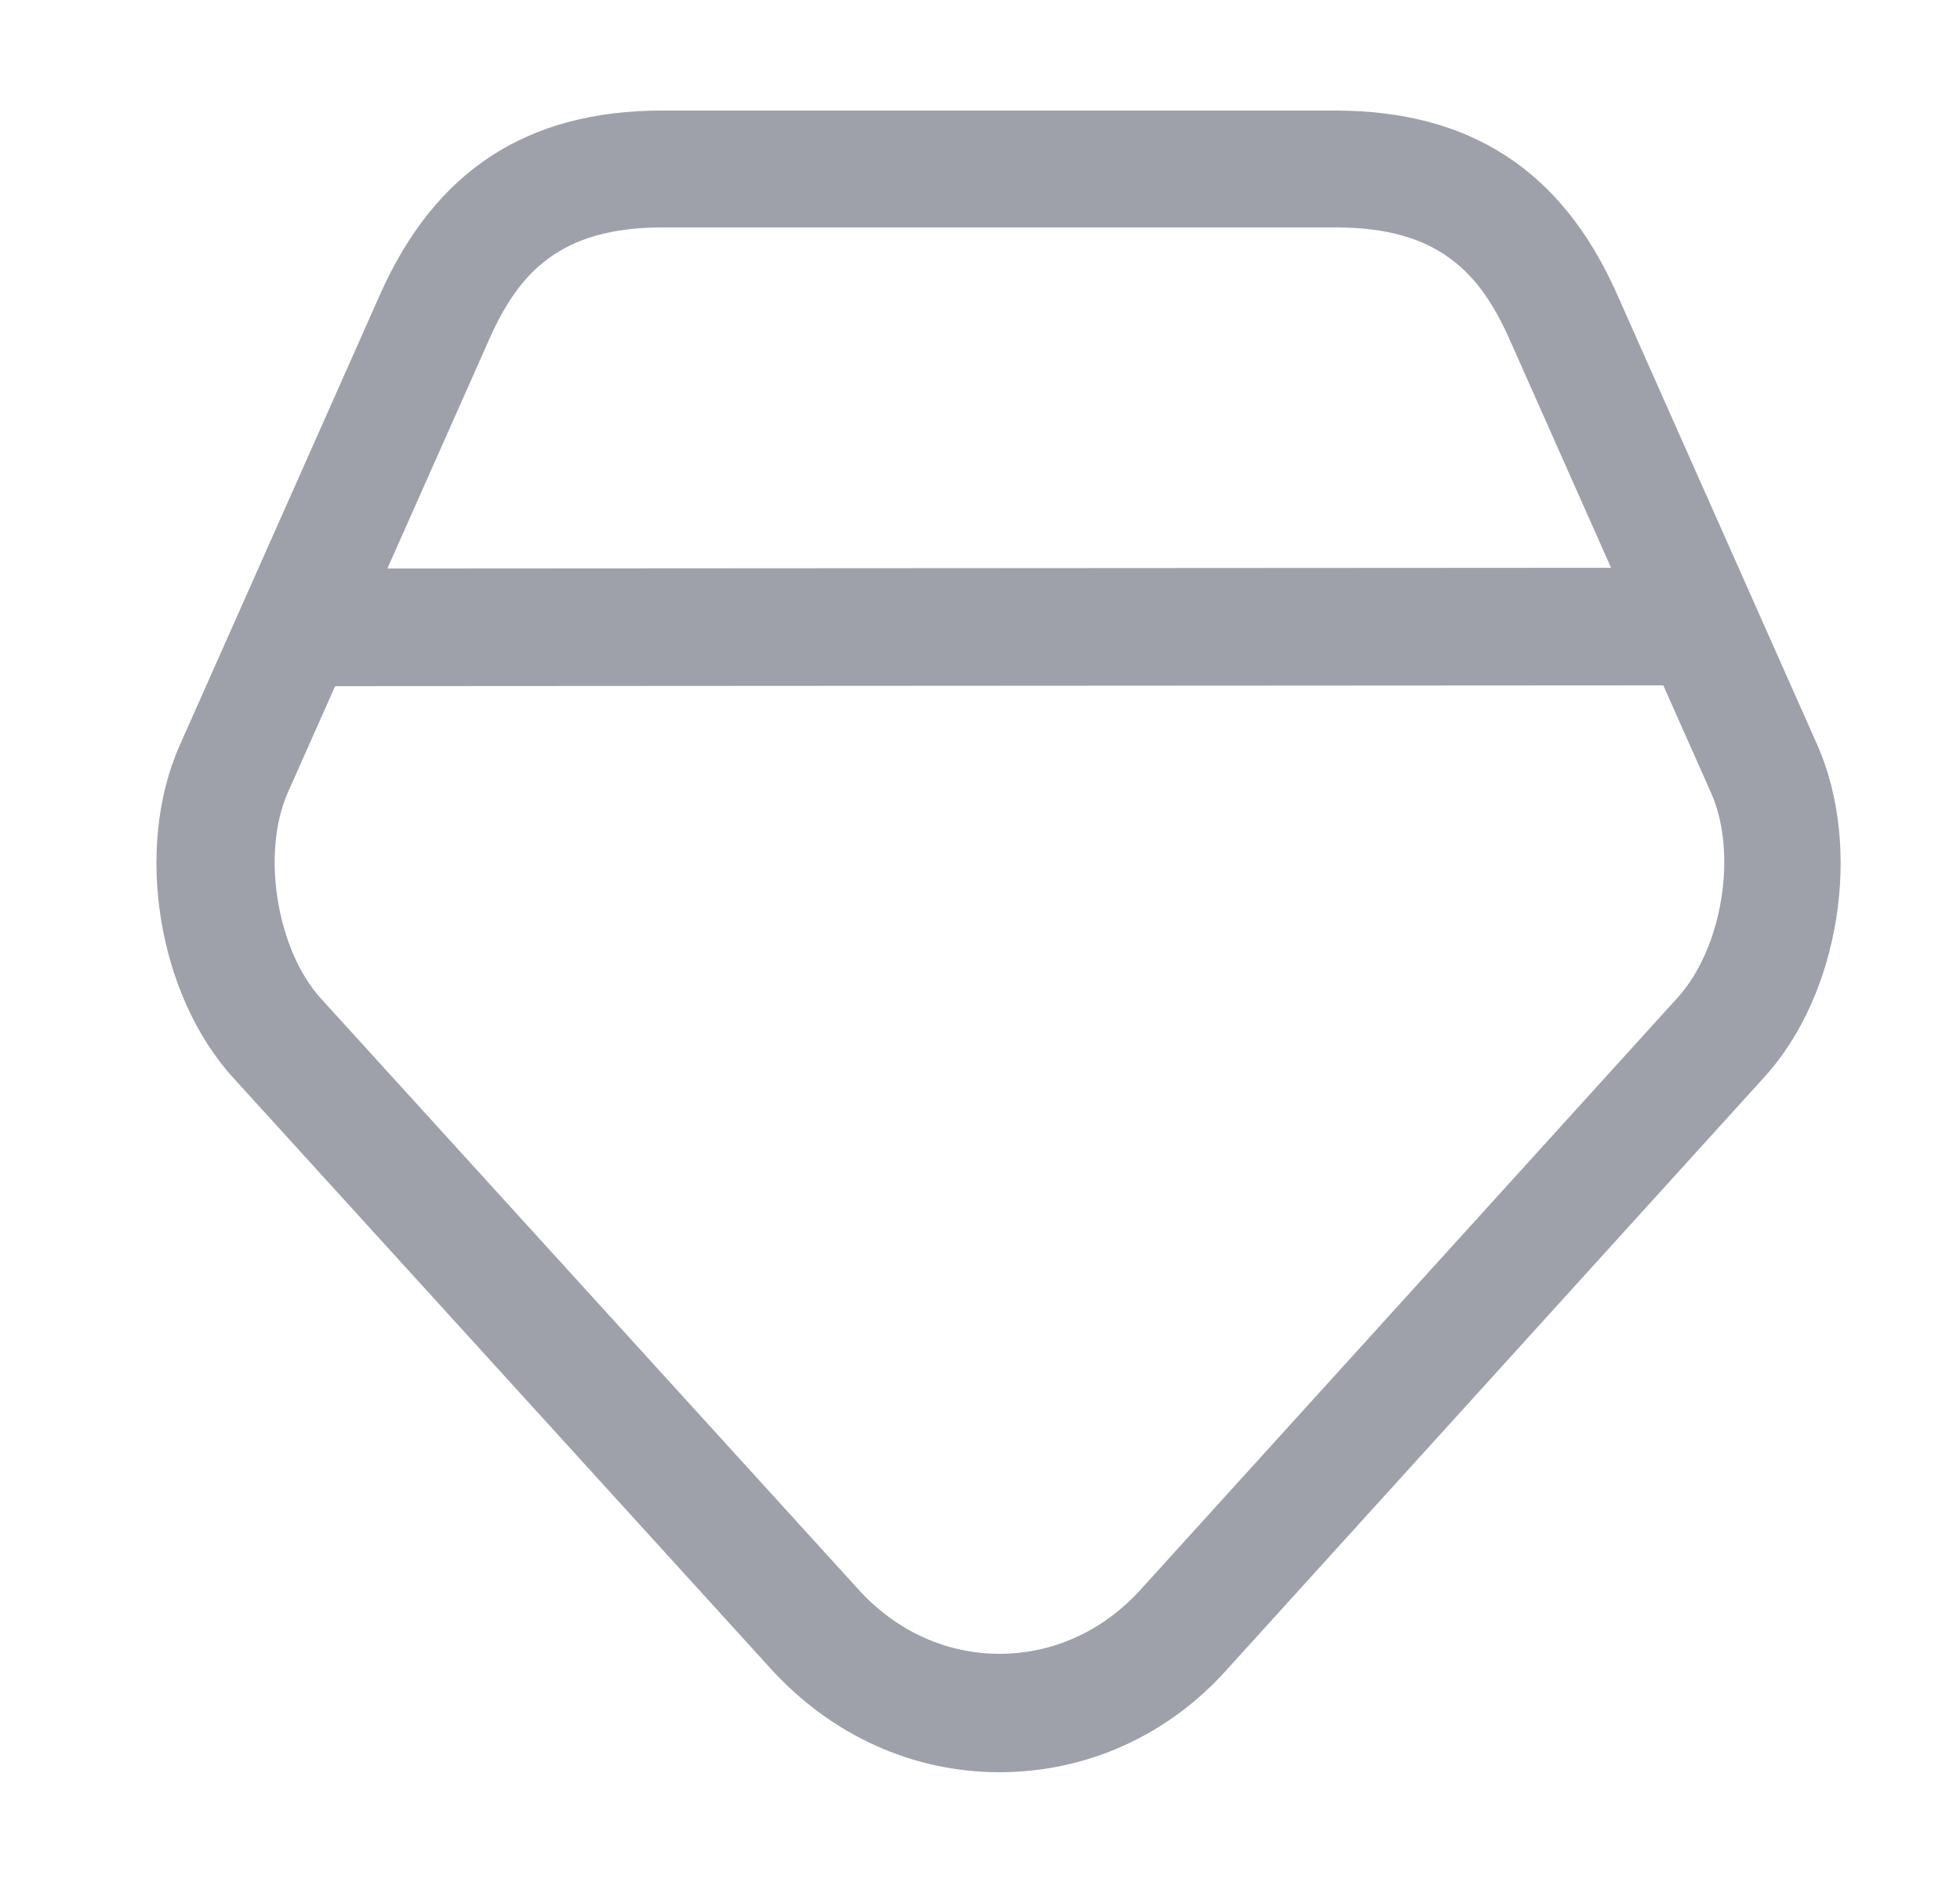 <svg width="25" height="24" viewBox="0 0 25 24" fill="none" xmlns="http://www.w3.org/2000/svg">
<path d="M12.75 22.6C11.64 22.6 10.61 22.13 9.84 21.29L2.98 13.75C2.01 12.69 1.71 10.82 2.29 9.51L4.85 3.75C5.55 2.18 6.72 1.41 8.44 1.41H17.03V2.16V1.41C18.75 1.41 19.92 2.17 20.62 3.74L23.18 9.5C23.76 10.81 23.47 12.68 22.5 13.74L15.65 21.29C14.9 22.13 13.86 22.6 12.75 22.6ZM17.04 2.9H8.45C7.14 2.9 6.61 3.48 6.23 4.35L3.67 10.11C3.33 10.88 3.53 12.11 4.09 12.73L10.95 20.27C11.43 20.8 12.07 21.09 12.75 21.09C13.43 21.09 14.07 20.8 14.55 20.27L21.4 12.72C21.97 12.09 22.17 10.87 21.82 10.1L19.26 4.34C18.88 3.48 18.35 2.9 17.04 2.9Z" fill="#9EA1A9"/>
<path d="M4.25 8.75C3.84 8.75 3.5 8.41 3.5 8C3.5 7.59 3.84 7.25 4.25 7.25L21.25 7.24C21.66 7.24 22 7.58 22 7.99C22 8.4 21.66 8.74 21.25 8.74L4.25 8.75Z" fill="#9EA1A9"/>
</svg>
